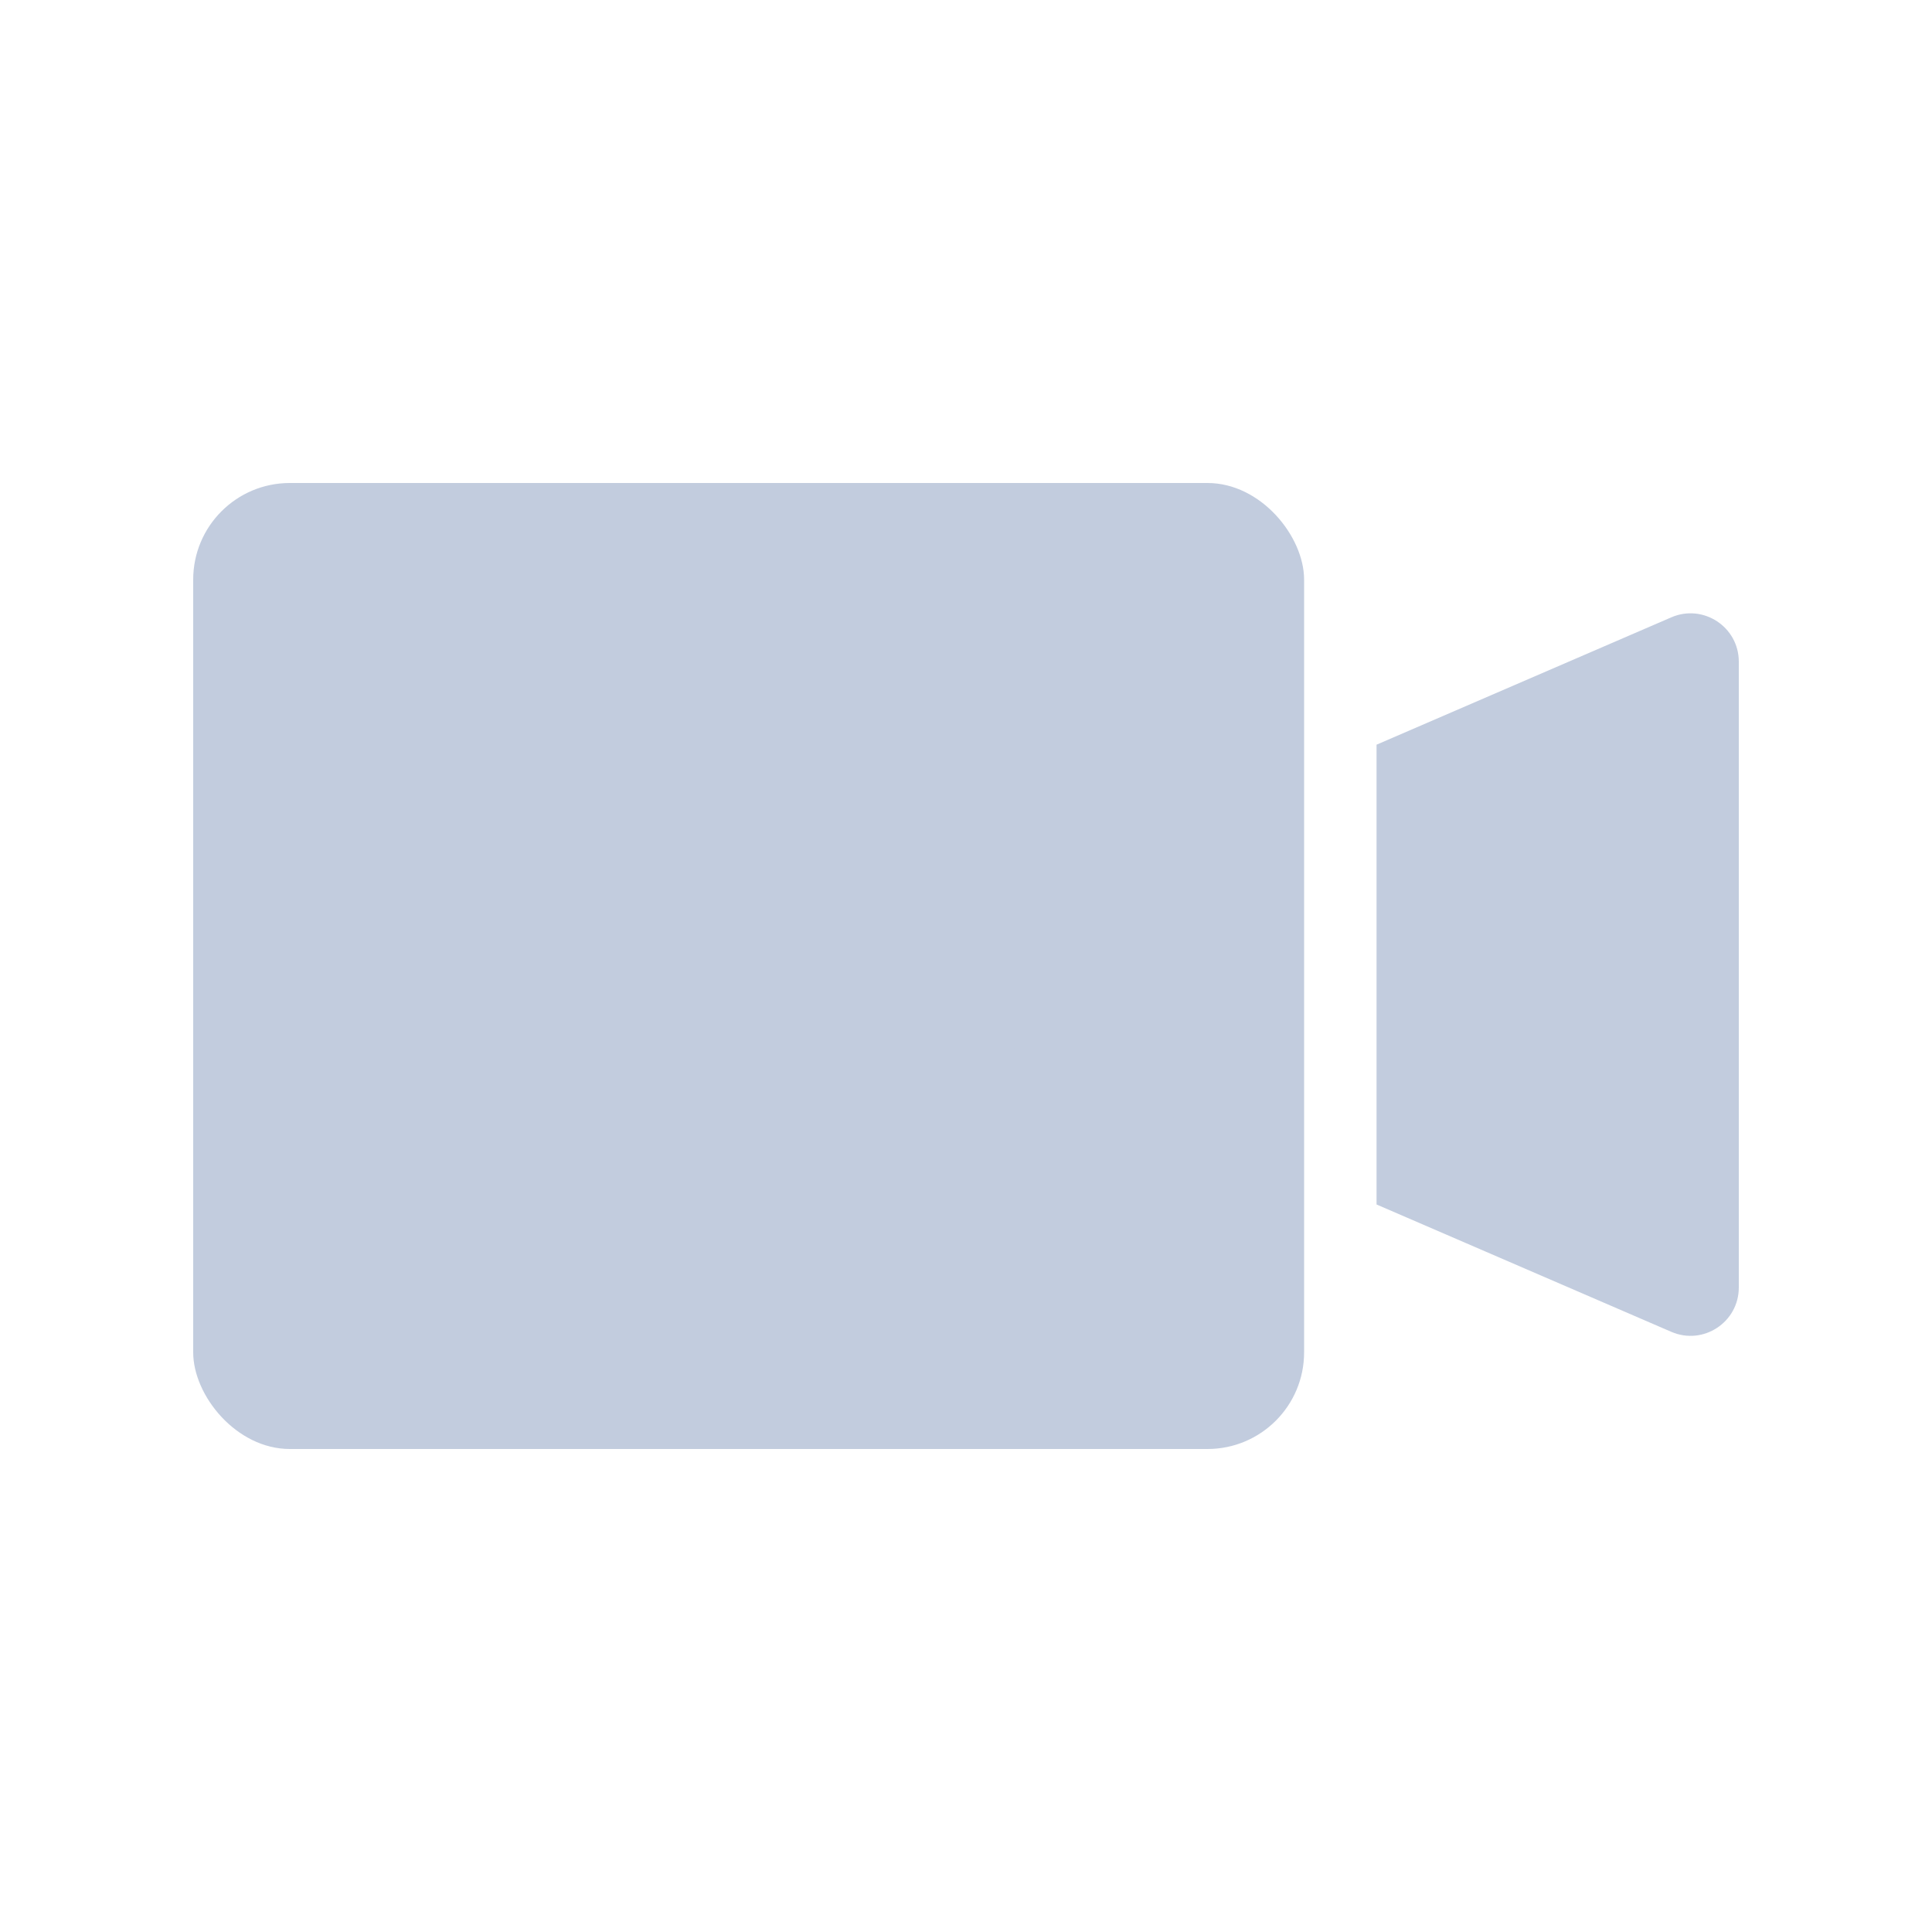 <svg width="80" height="80" viewBox="0 0 80 80" fill="none" xmlns="http://www.w3.org/2000/svg">
  <rect x="8" y="20" width="46" height="40" rx="4" fill="#C2CCDE" />
  <path fill-rule="evenodd" clip-rule="evenodd" d="M57 49.875L69.207 55.149C70.527 55.719 72 54.751 72 53.313V27.398C72 25.96 70.527 24.992 69.207 25.562L57 30.836V49.875ZM51 47.283L39.215 42.191C37.606 41.496 37.606 39.215 39.215 38.52L51 33.428V47.283Z" fill="#C2CCDE" />
</svg>